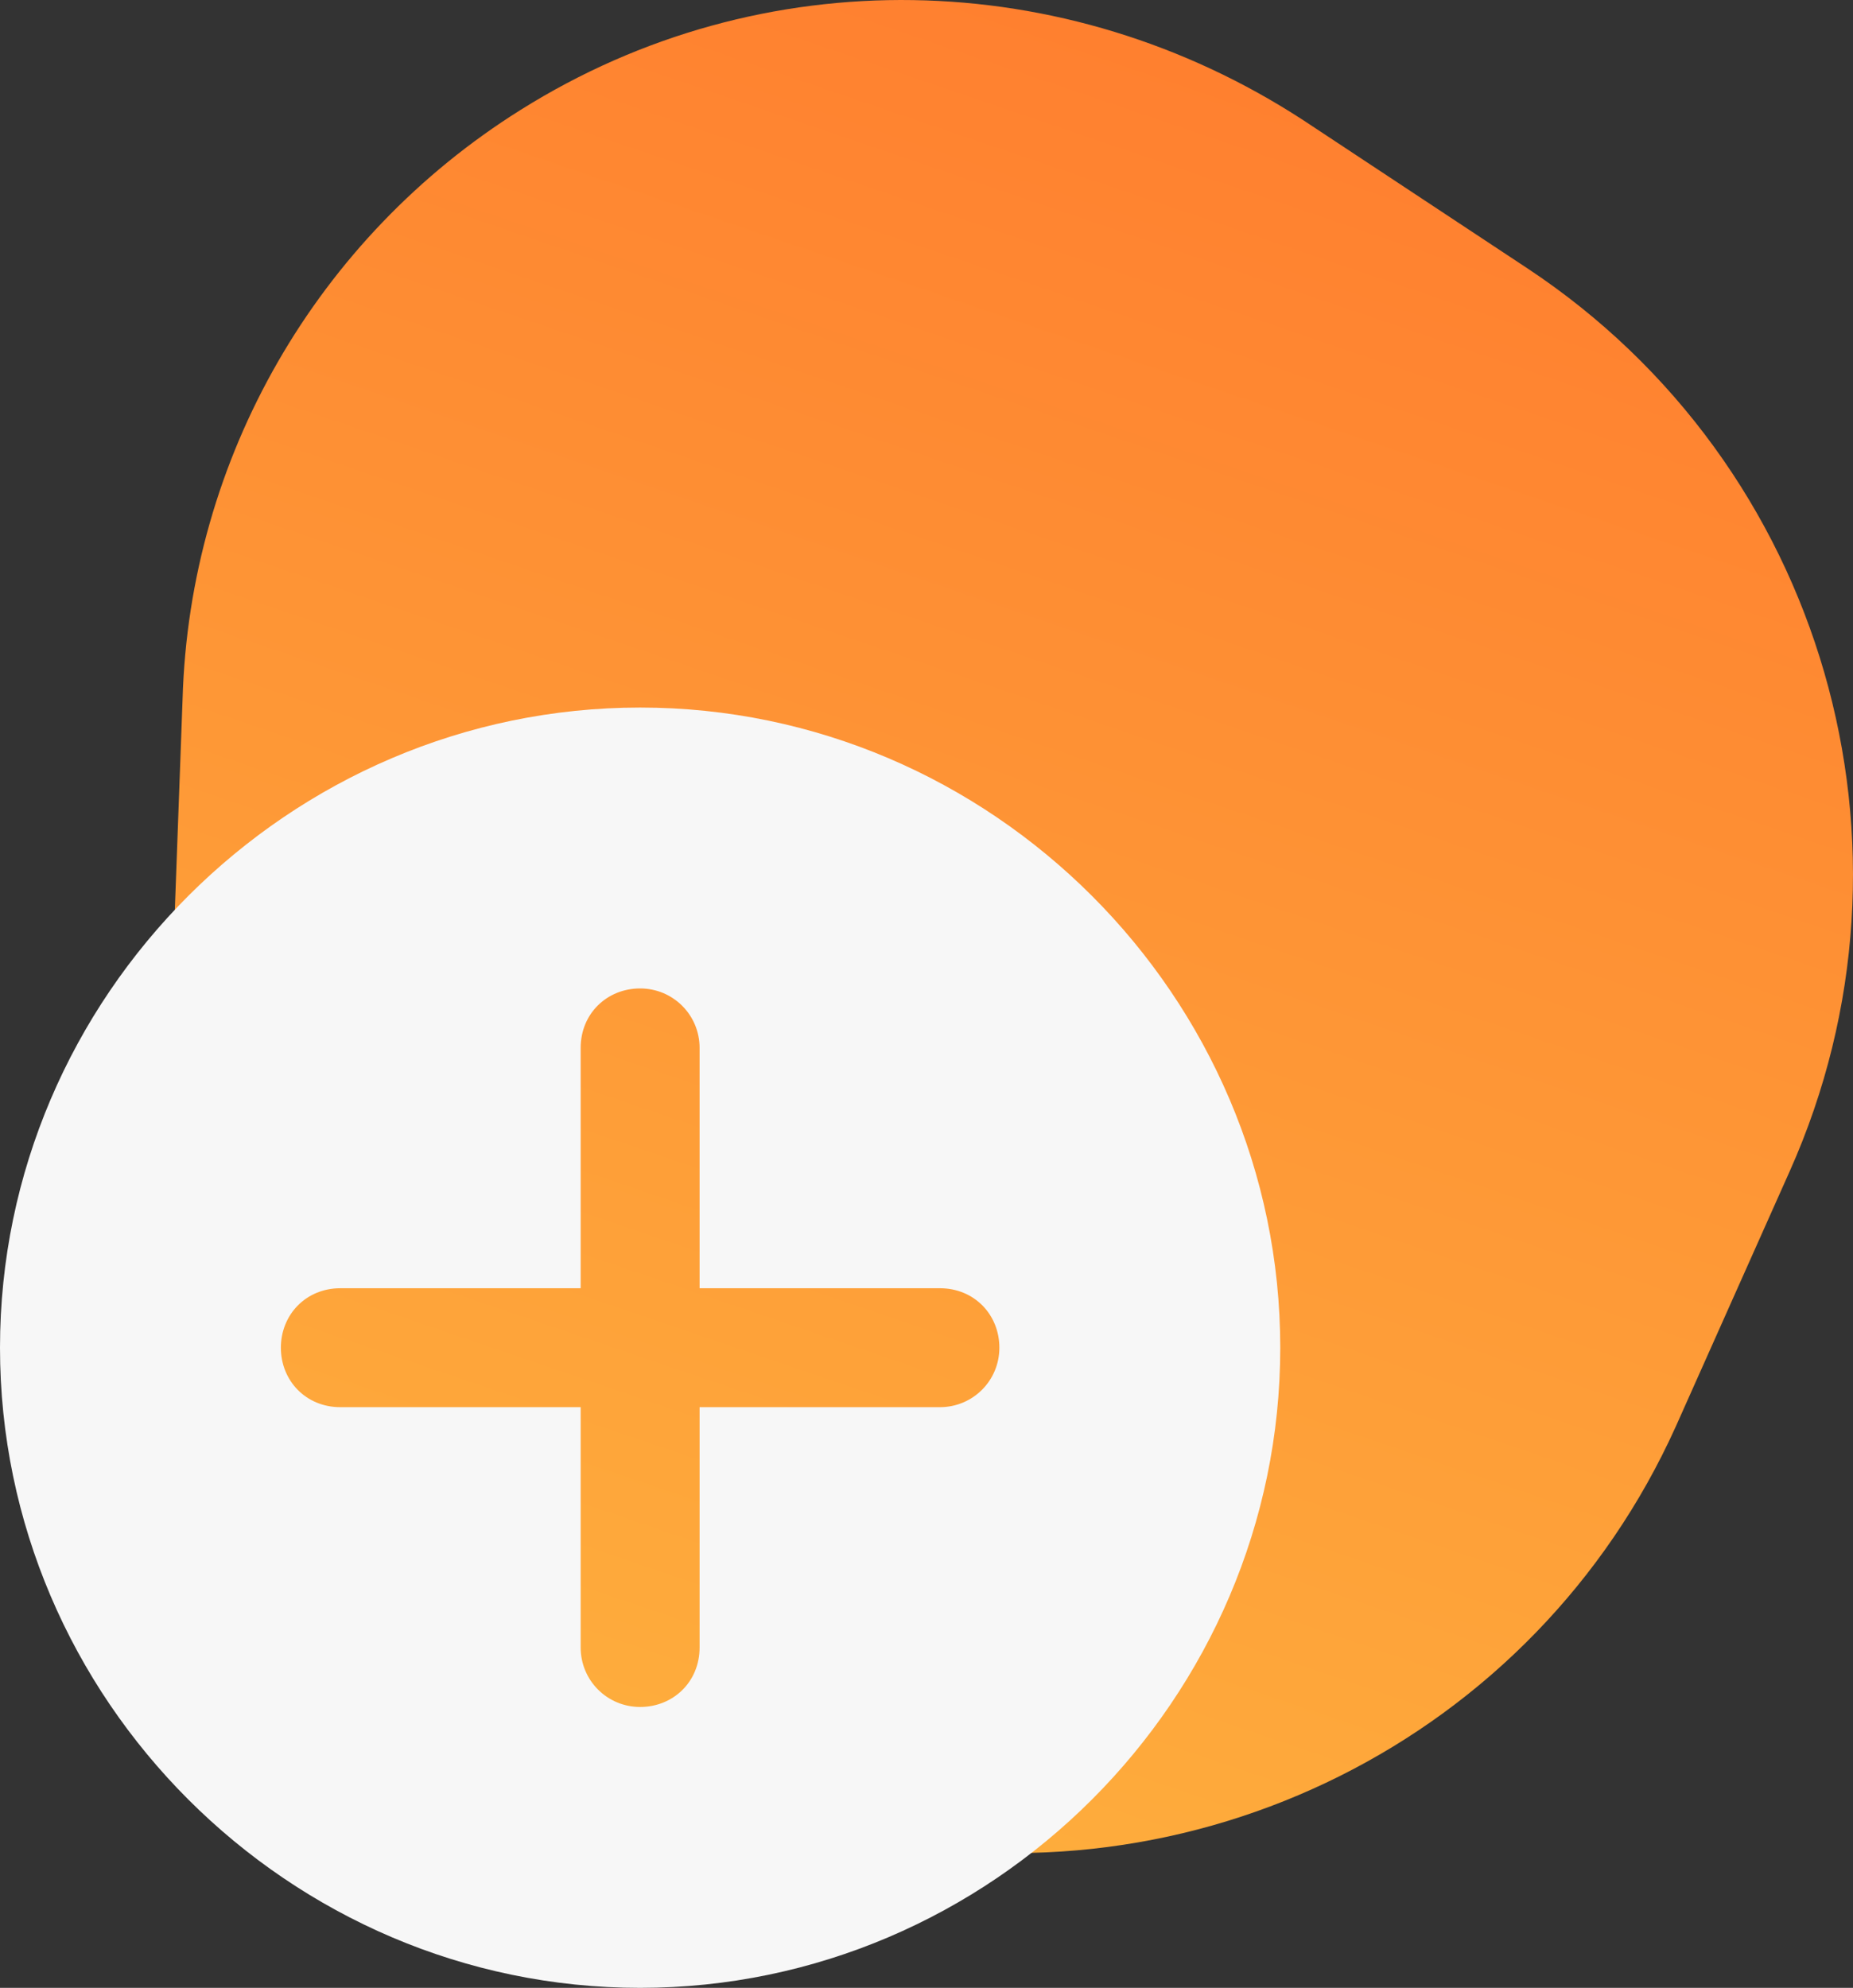 <svg width="55" height="59" viewBox="0 0 55 59" fill="none" xmlns="http://www.w3.org/2000/svg">
<rect x="0" y="0" width="55" height="59" fill="#333333" stroke="none"/>
<path d="M15.451 3.263C22.616 -1.237 31.624 -1.033 38.687 3.57L45.341 7.968C54.144 13.798 57.419 25.151 53.12 34.766L49.742 42.335C45.545 51.643 35.411 56.654 25.482 54.507L21.797 53.688C11.766 51.438 4.703 42.335 5.01 31.902L5.419 20.753C5.624 13.594 9.411 7.047 15.451 3.263Z" fill="url(#paint0_linear)"/>
<path d="M19 21C8.572 21 0 29.572 0 40C0 50.428 8.572 59 19 59C29.428 59 38 50.428 38 40C38 29.572 29.428 21 19 21ZM27.898 41.765H20.765V48.898C20.765 49.921 19.978 50.663 19 50.663C18.022 50.663 17.235 49.876 17.235 48.898V41.765H10.102C9.079 41.765 8.337 40.978 8.337 40C8.337 39.022 9.079 38.235 10.102 38.235H17.235V31.102C17.235 30.079 18.022 29.337 19 29.337C19.978 29.337 20.765 30.124 20.765 31.102V38.235H27.898C28.921 38.235 29.663 39.022 29.663 40C29.663 40.978 28.876 41.765 27.898 41.765Z" fill="#F7F7F7"/>
<defs>
<linearGradient id="paint0_linear" x1="30" y1="75.5" x2="56.028" y2="-0.796" gradientUnits="userSpaceOnUse">
<stop stop-color="#FDBD41"/>
<stop offset="1" stop-color="#FF782D"/>
</linearGradient>
</defs>
</svg>
